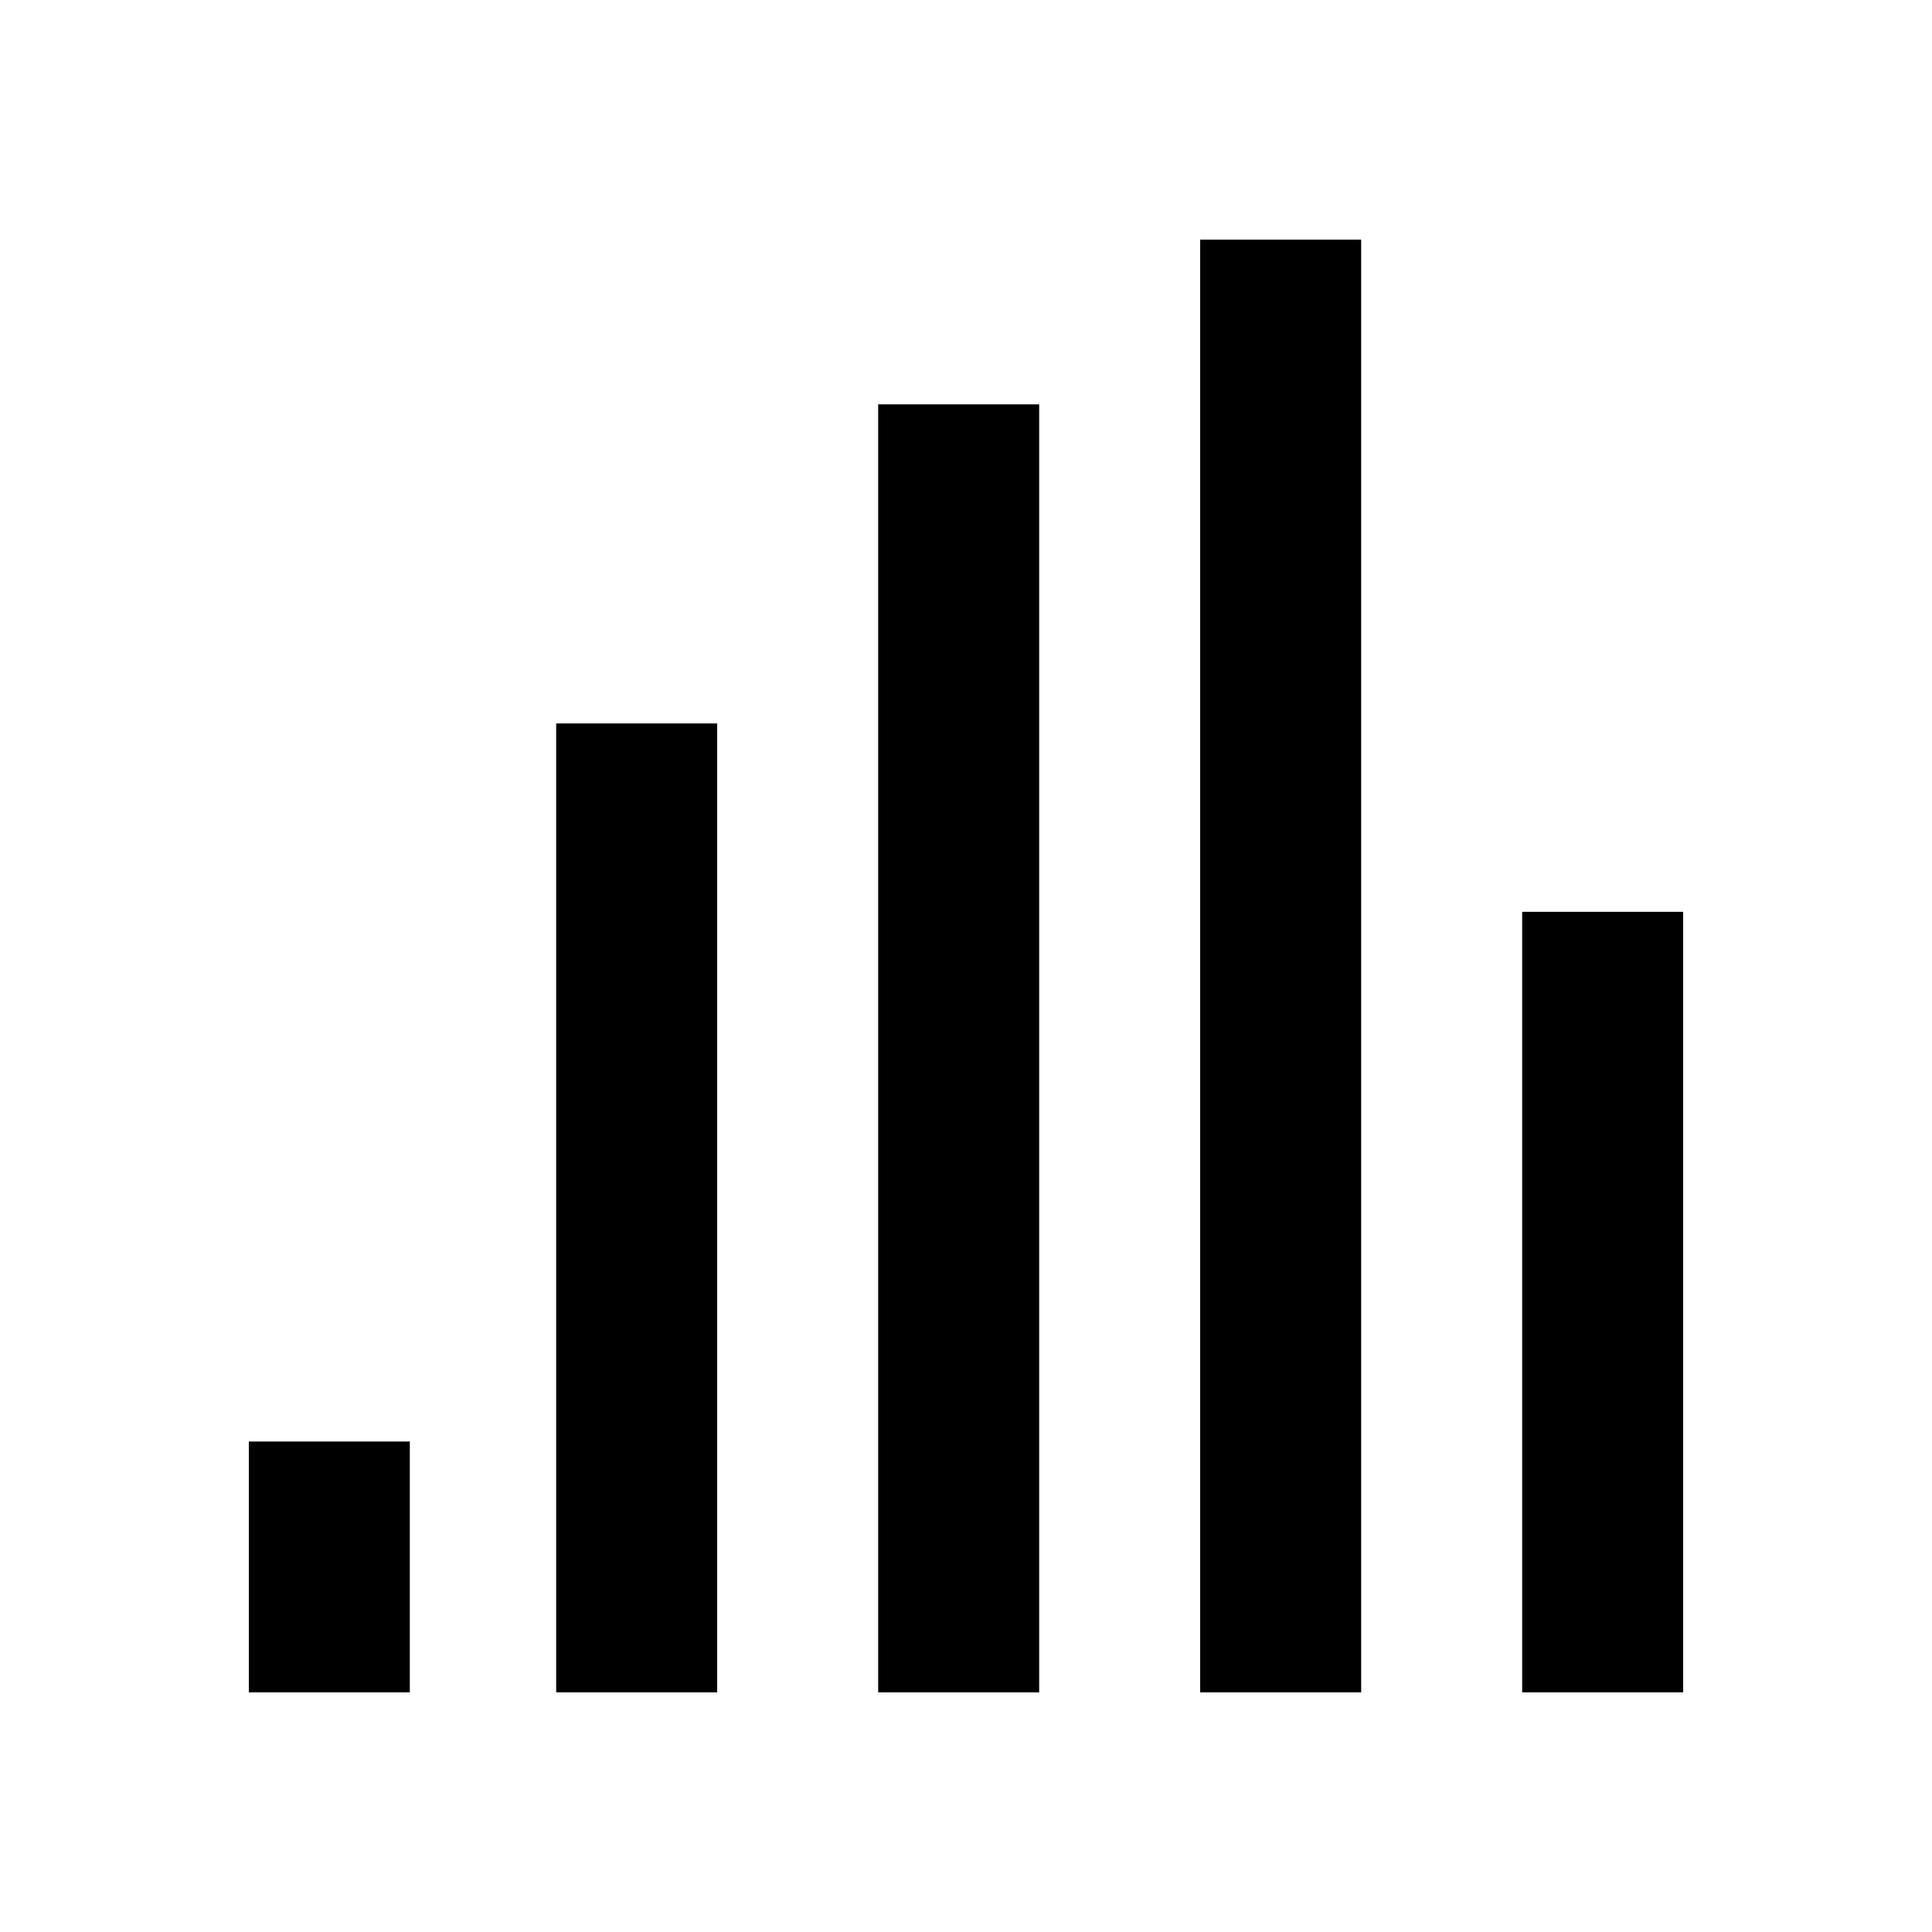 <svg width="24" height="24" viewBox="0 0 24 24" fill="none" xmlns="http://www.w3.org/2000/svg">
<path d="M16.909 21.023V2.977H14.909L14.909 21.023H16.909ZM20.909 21.023V11.327H18.909V21.023L20.909 21.023ZM12.909 21.023L12.909 5.023L10.909 5.023L10.909 21.023H12.909ZM6.909 21.023H8.909L8.909 8.987H6.909L6.909 21.023Z" fill="black"/>
<path d="M5.091 21.023H3.091L3.091 17.907H5.091V21.023Z" fill="black"/>
</svg>
